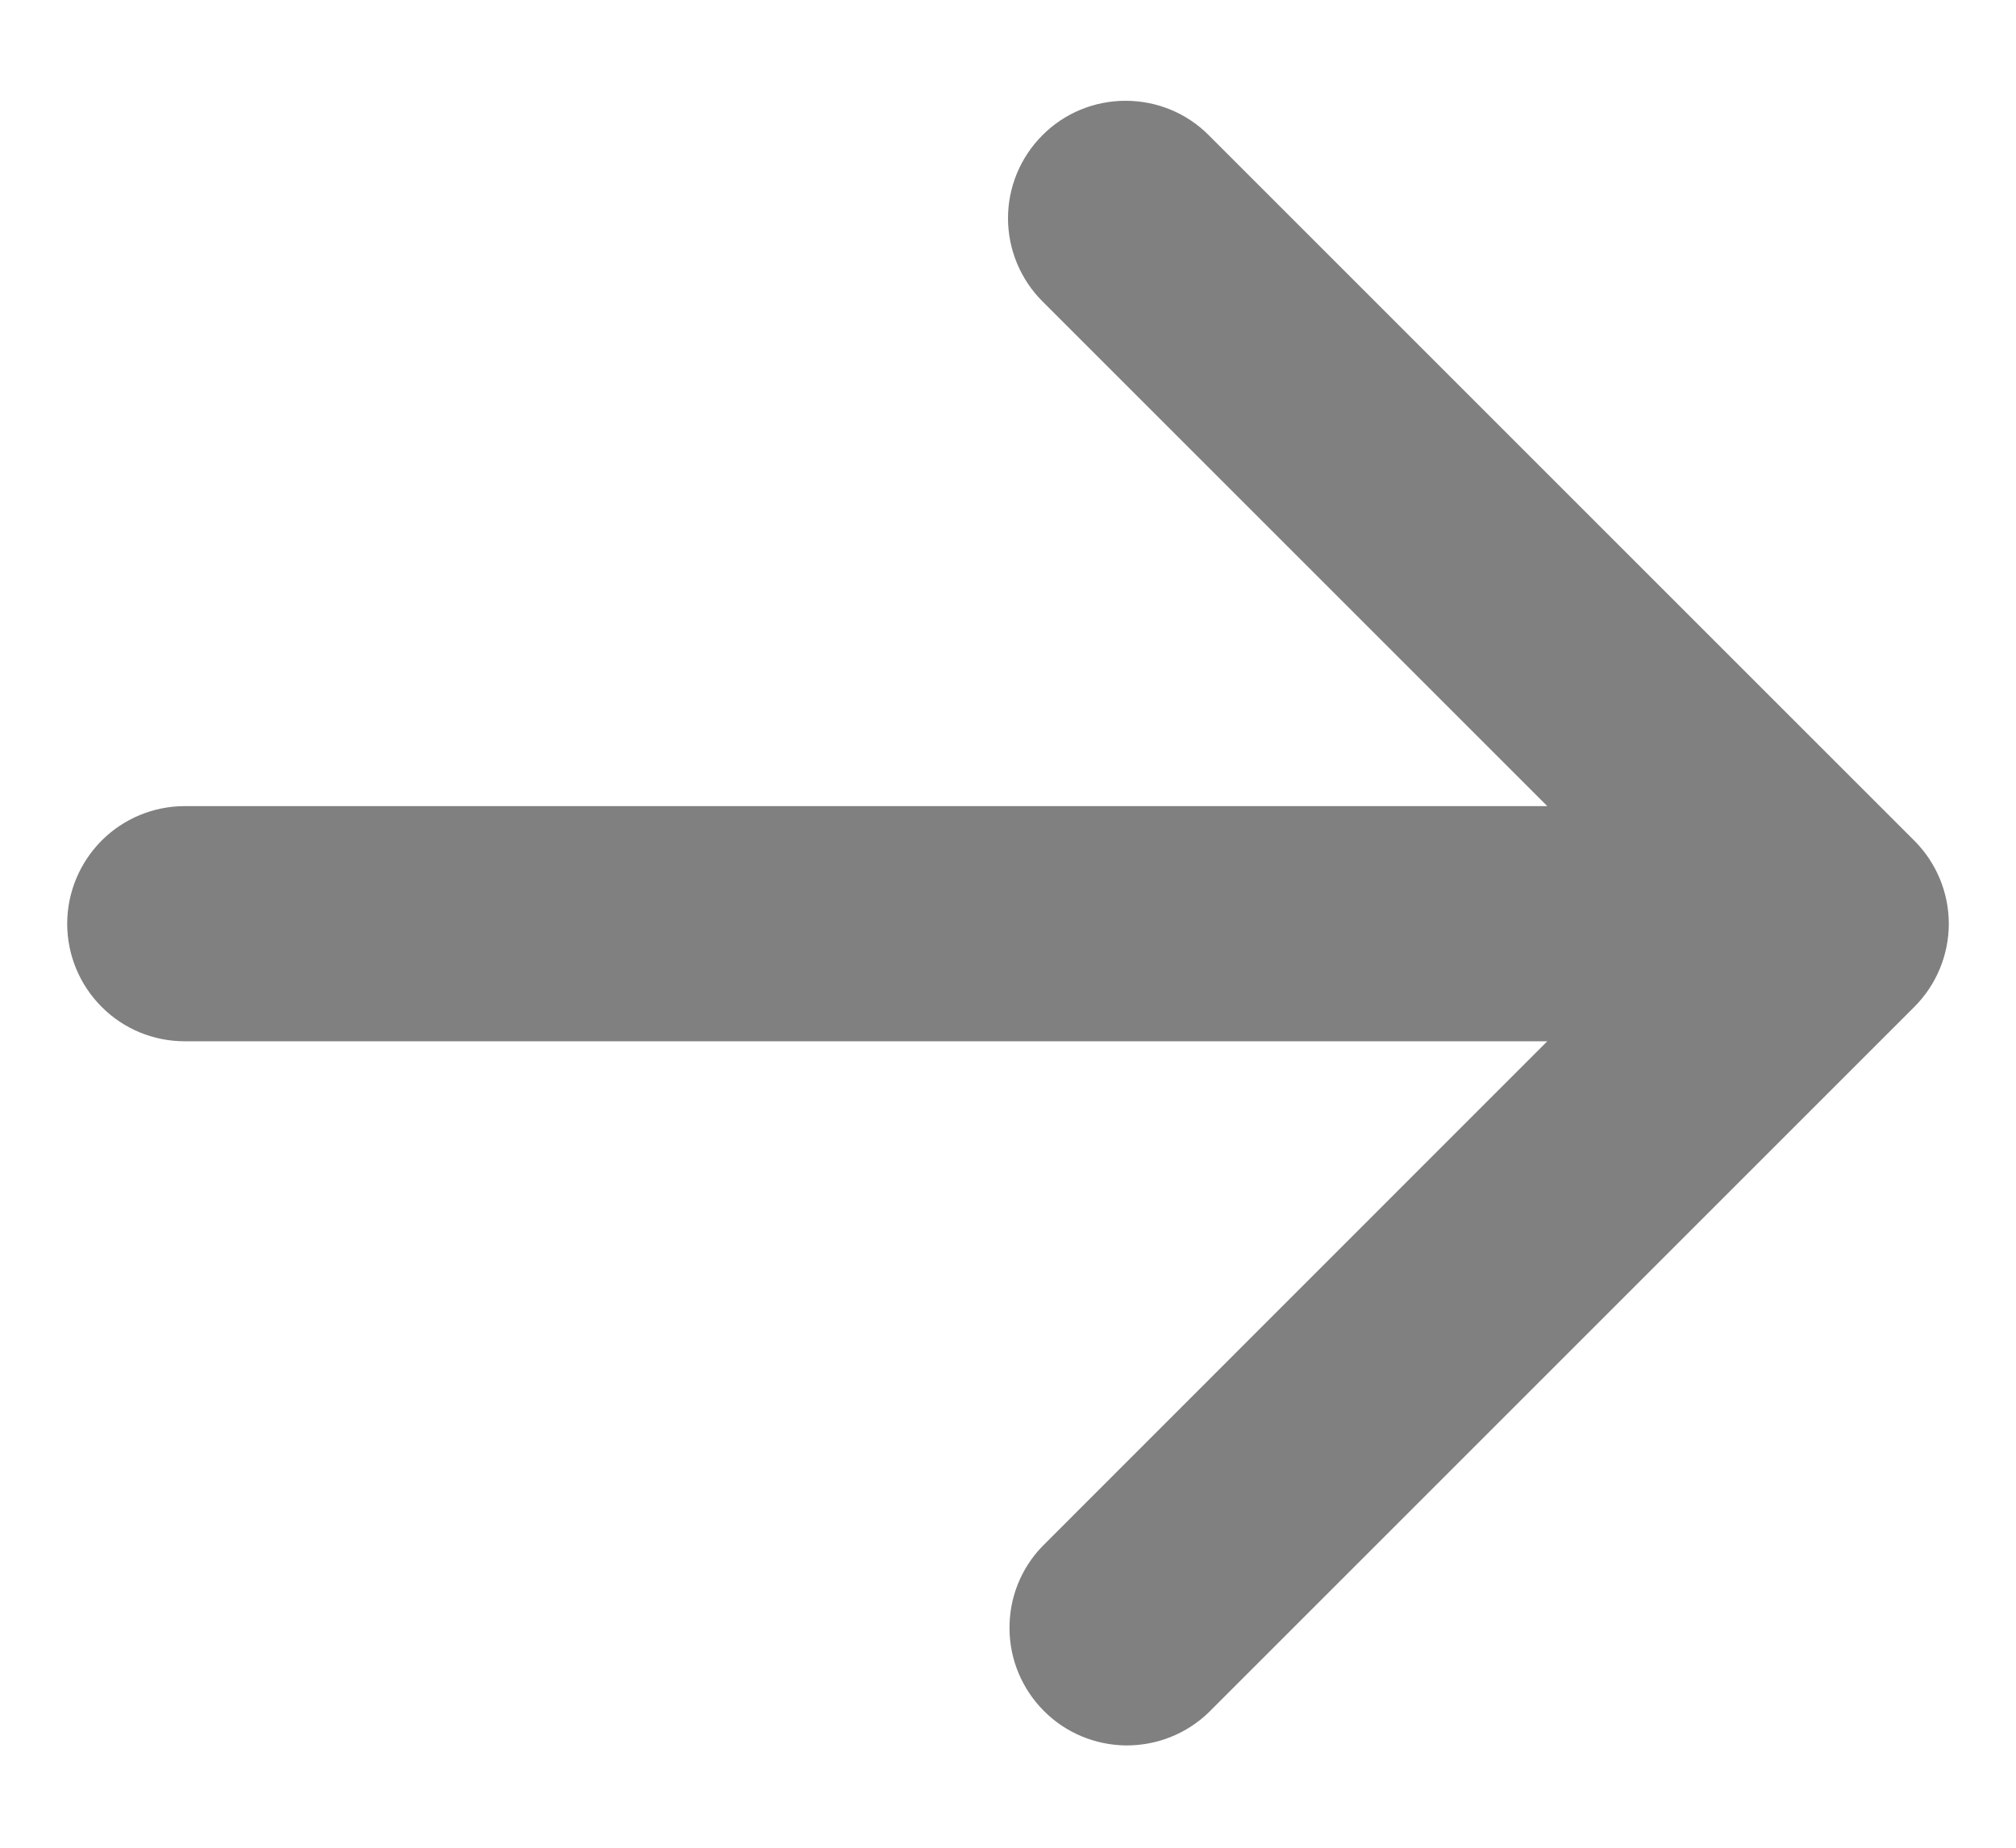 <svg width="12" height="11" viewBox="0 0 12 11" fill="none" xmlns="http://www.w3.org/2000/svg">
<path fill-rule="evenodd" clip-rule="evenodd" d="M6.205 0.805C6.336 0.673 6.514 0.6 6.7 0.6C6.886 0.6 7.064 0.673 7.195 0.805L11.395 5.005C11.526 5.136 11.6 5.314 11.6 5.499C11.6 5.685 11.526 5.863 11.395 5.994L7.195 10.194C7.063 10.322 6.886 10.392 6.702 10.391C6.519 10.389 6.343 10.316 6.214 10.186C6.084 10.056 6.01 9.88 6.009 9.697C6.007 9.513 6.077 9.337 6.205 9.205L9.21 6.199H1.1C0.914 6.199 0.736 6.126 0.605 5.994C0.474 5.863 0.4 5.685 0.4 5.499C0.4 5.314 0.474 5.136 0.605 5.004C0.736 4.873 0.914 4.799 1.1 4.799H9.21L6.205 1.794C6.074 1.663 6 1.485 6 1.299C6 1.114 6.074 0.936 6.205 0.805Z" fill="gray"/>
</svg>
